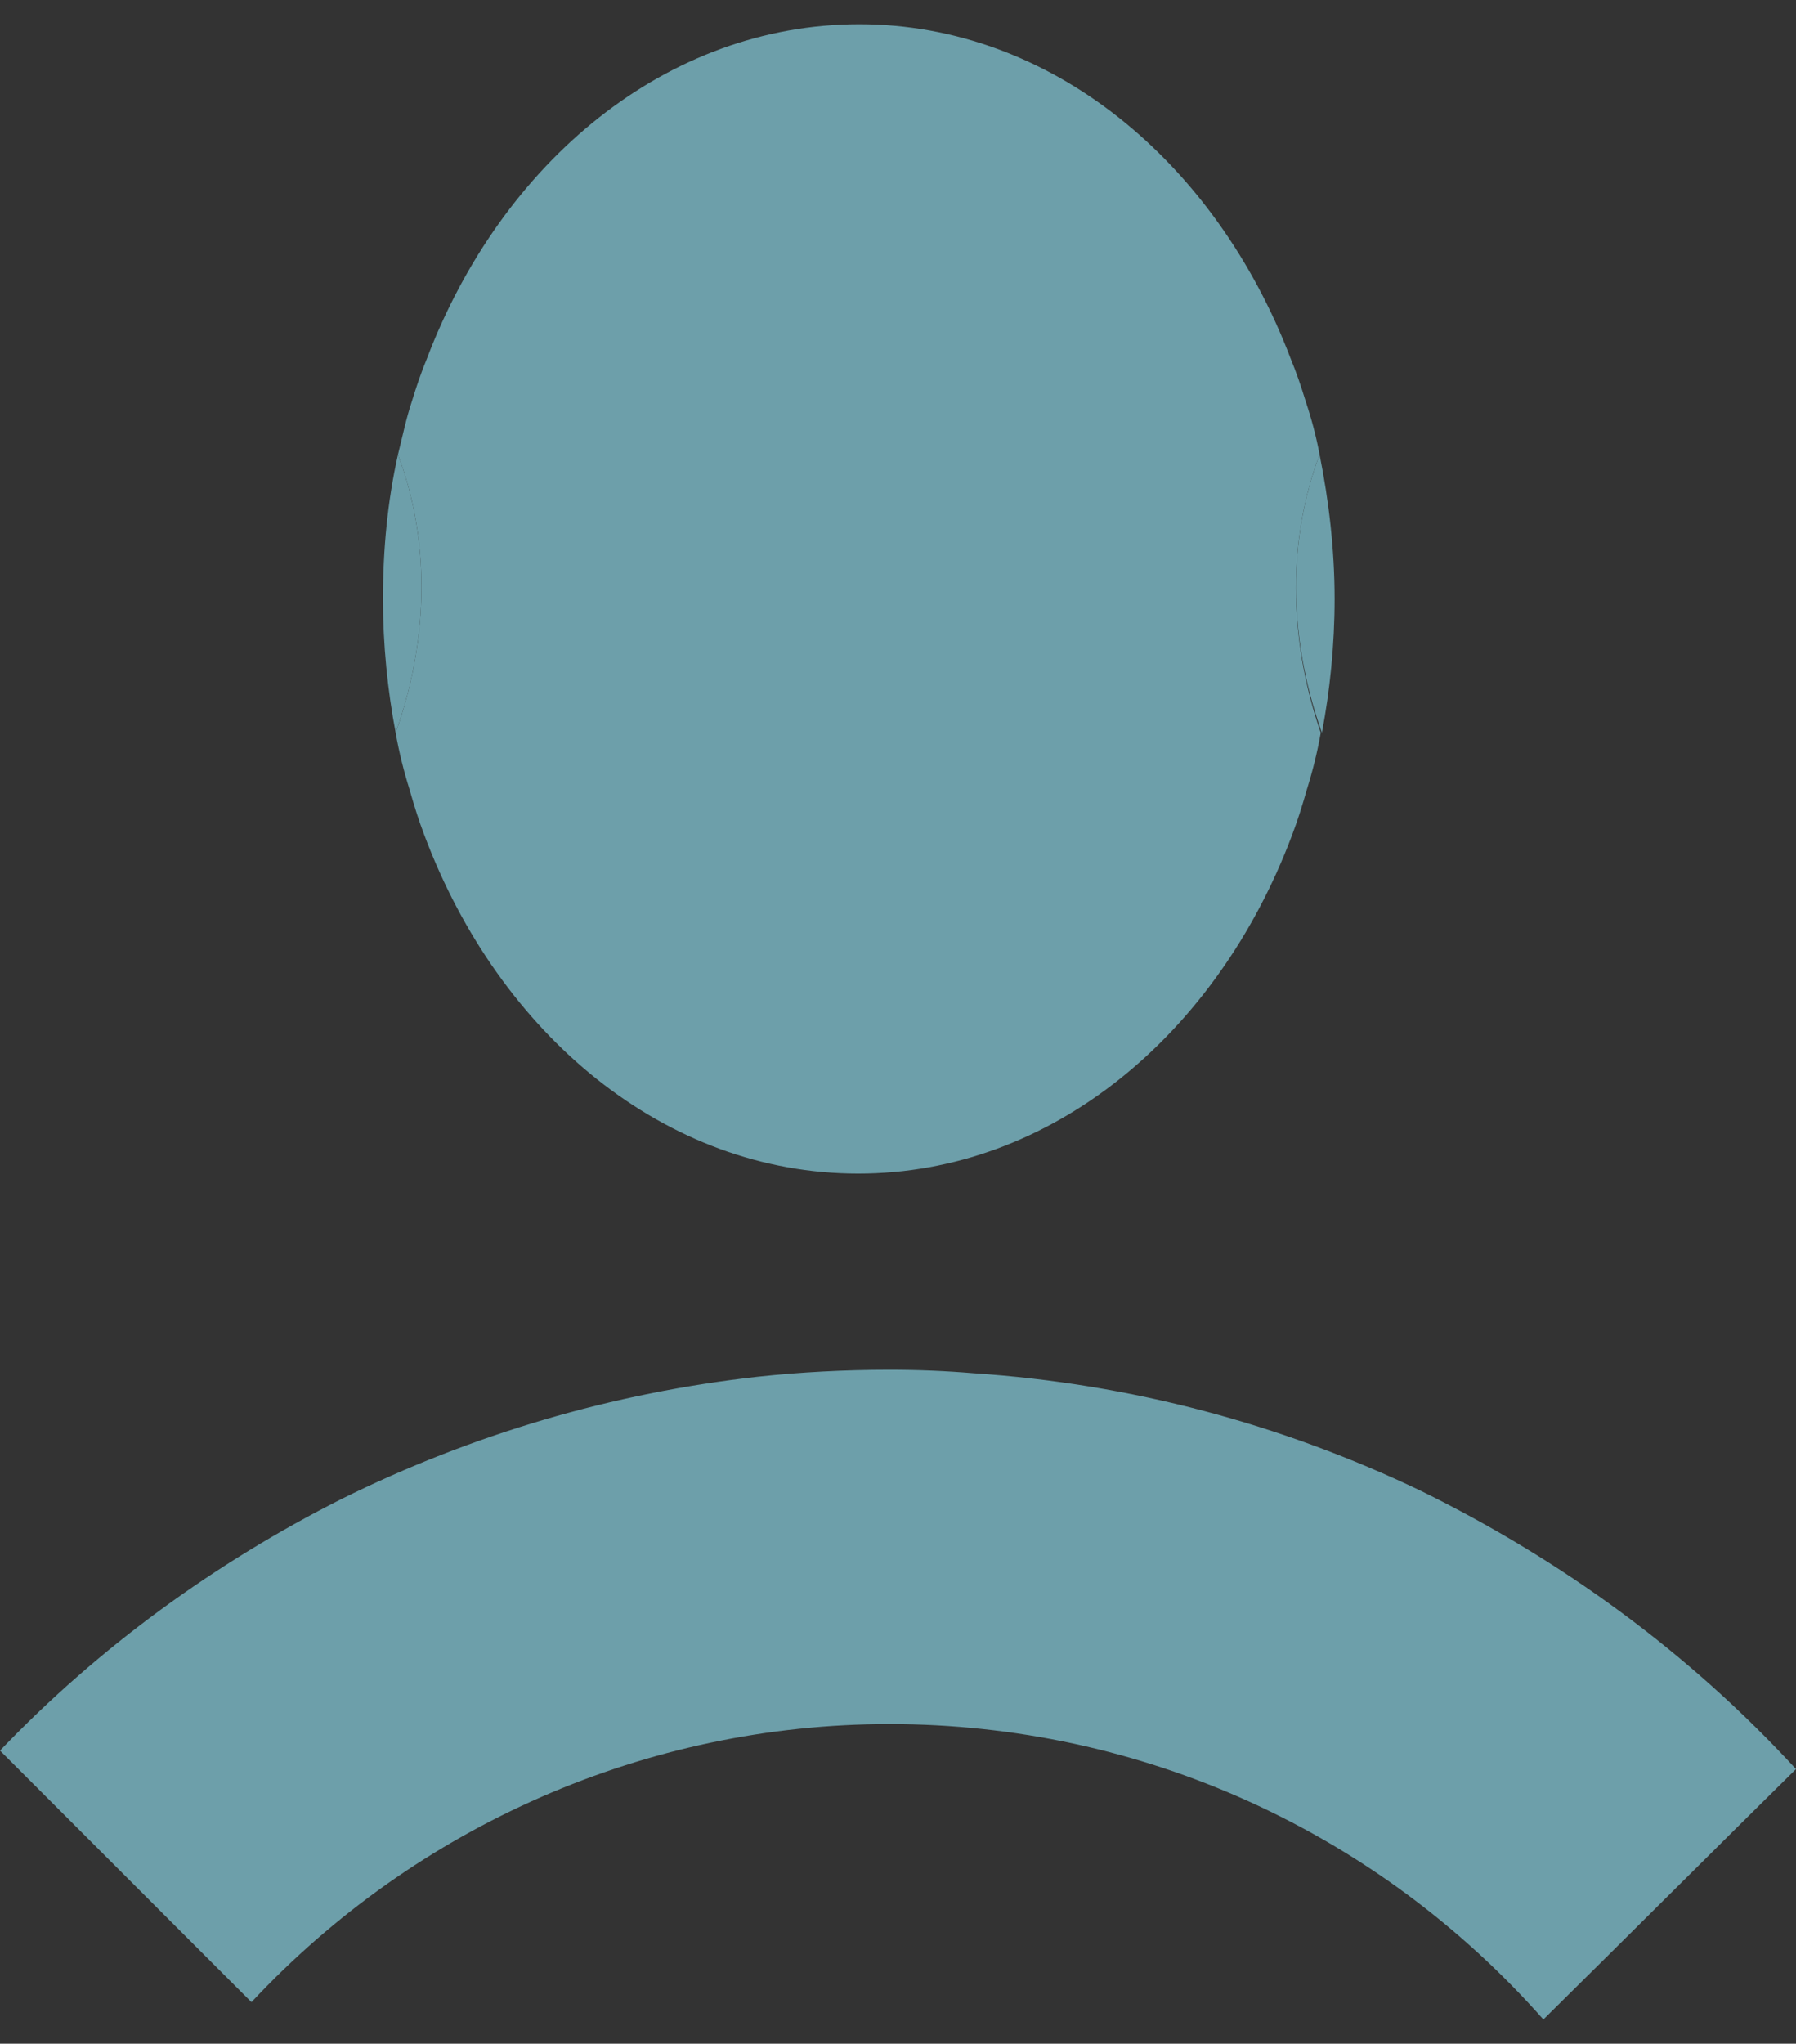 <?xml version="1.0" encoding="utf-8"?>
<!-- Generator: Adobe Illustrator 23.1.0, SVG Export Plug-In . SVG Version: 6.00 Build 0)  -->
<svg version="1.1" id="Layer_1" xmlns="http://www.w3.org/2000/svg" xmlns:xlink="http://www.w3.org/1999/xlink" x="0px" y="0px"
	 viewBox="0 0 155.7 177.1" style="enable-background:new 0 0 155.7 177.1;" xml:space="preserve">
<rect x="0" y="0" width="155.7" height="177.1" fill="#333333" stroke="none"/>
<style type="text/css">
	.st0{fill:#FEFEFE;}
	.st1{fill:#6D9FAA;}
</style>
<path class="st0" d="M-272.1-213.2"/>
<g>
	<path class="st1" d="M123.2,129.2c-12.1-5.8-25.2-9.3-38.8-10.2c-2.4-0.2-4.8-0.3-7.3-0.3c-3.8,0-7.7,0.2-11.4,0.6
		c-12.6,1.4-24.8,5-36.1,10.6c-10.9,5.5-21,12.8-29.6,21.8l21.8,21.8c14.3-15.3,34.3-24.1,55.3-24.1c21.8,0,42.3,9.3,56.7,25.6
		c7.3-7.2,14.7-14.6,21.9-21.7C146.4,143.2,135.4,135.2,123.2,129.2z"/>
	<path class="st1" d="M114.6,63.5c0.7-3.7,1.1-7.6,1.1-11.6c0-4.3-0.5-8.5-1.3-12.5C111.7,46.5,111.6,55.1,114.6,63.5z"/>
	<path class="st1" d="M34.3,63.5c3-8.4,2.9-17,0.2-24.1c-0.9,4-1.3,8.2-1.3,12.5C33.2,55.9,33.6,59.8,34.3,63.5z"/>
	<path class="st1" d="M114.4,39.4c-0.3-1.6-0.7-3.1-1.2-4.6c-0.4-1.3-0.8-2.5-1.3-3.7c-6.5-17.1-20.8-29-37.4-29
		c-16.7,0-31,11.9-37.5,29c-0.5,1.2-0.9,2.4-1.3,3.7c-0.5,1.5-0.8,3-1.2,4.6c2.7,7.1,2.8,15.7-0.2,24.1c0.3,1.7,0.7,3.3,1.2,4.9
		c0.4,1.4,0.8,2.7,1.3,4c6.5,17.3,20.9,29.3,37.6,29.3s31.1-12,37.6-29.3c0.5-1.3,0.9-2.6,1.3-4c0.5-1.6,0.9-3.2,1.2-4.9
		C111.6,55.1,111.7,46.5,114.4,39.4z"/>
</g>
</svg>
